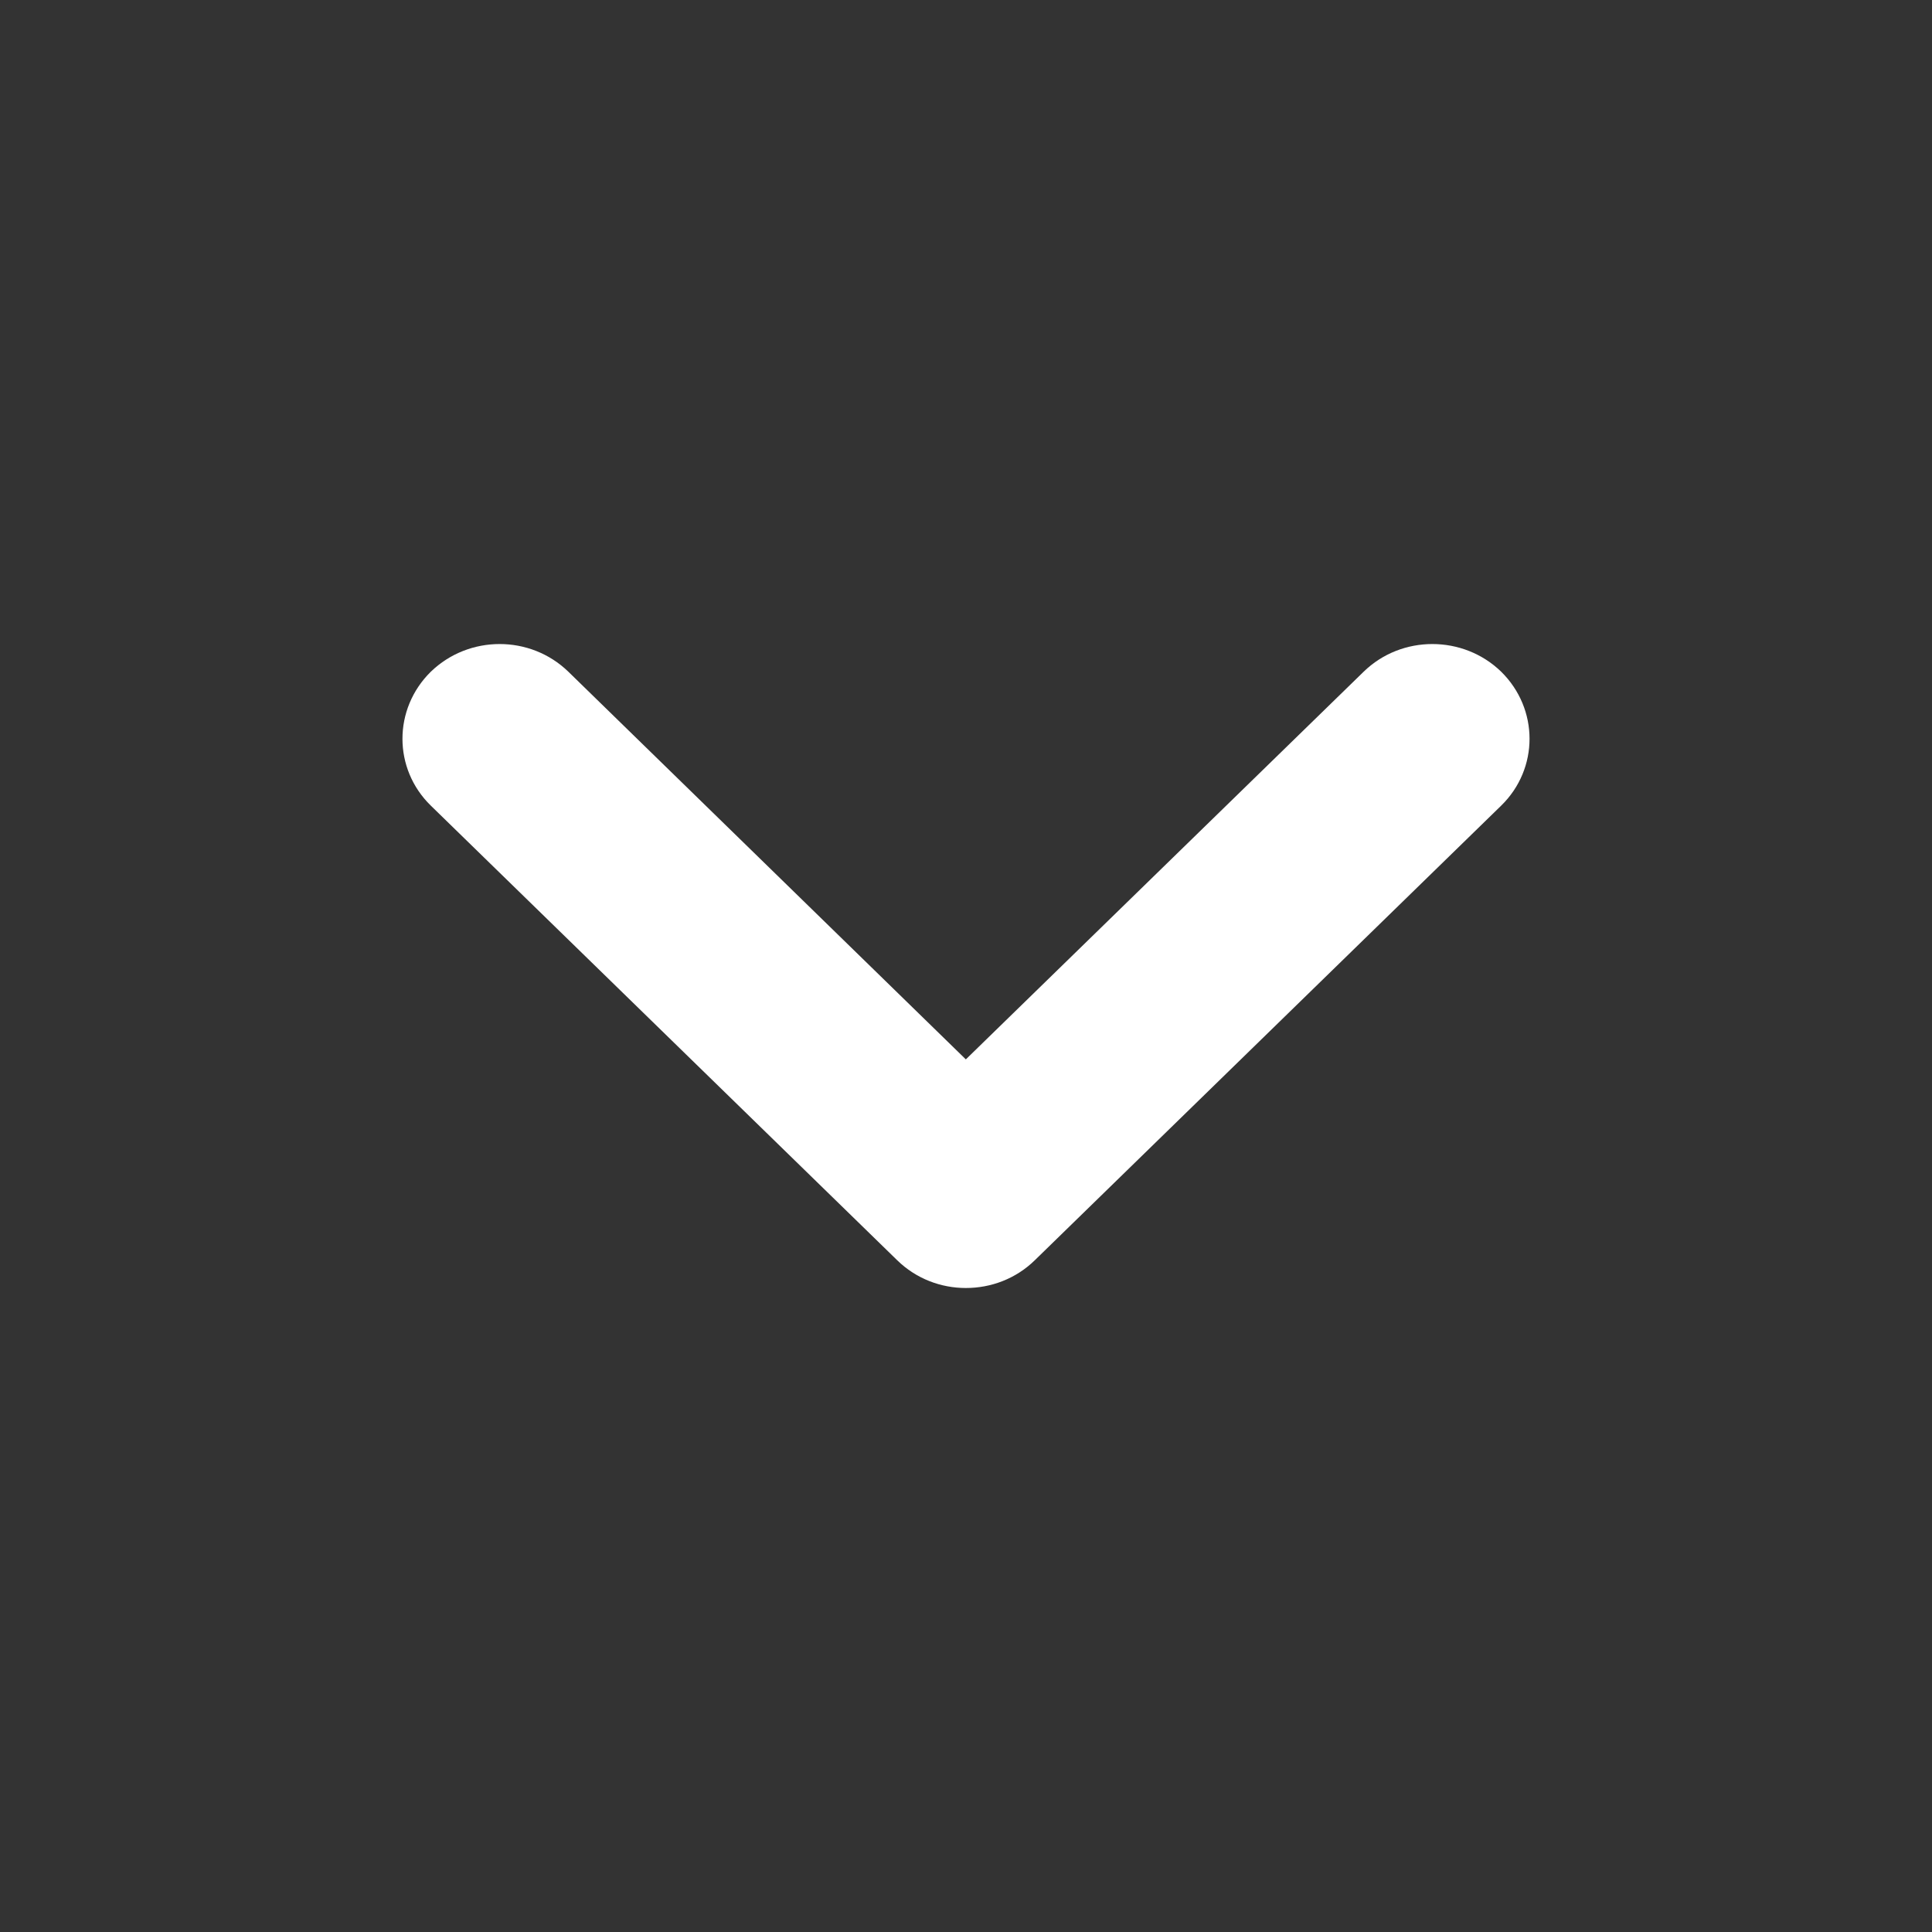 <?xml version="1.0" encoding="UTF-8" standalone="no"?>
<svg width="12px" height="12px" viewBox="0 0 12 12" version="1.1" xmlns="http://www.w3.org/2000/svg" xmlns:xlink="http://www.w3.org/1999/xlink">
    <rect x="0" y="0" width="12" height="12" fill="#333333" stroke="none"/>
    <!-- Generator: sketchtool 41 (35326) - http://www.bohemiancoding.com/sketch -->
    <title>7765E18A-E021-45BD-907A-CF077B14484C</title>
    <desc>Created with sketchtool.</desc>
    <defs></defs>
    <g id="popup" stroke="none" stroke-width="1" fill="none" fill-rule="evenodd">
        <g id="Assets" transform="translate(-48, -20)" fill="#FFFFFF">
            <g id="CaretWhite" transform="translate(48, 20)">
                <path d="M5.999,8 C5.845,8 5.691,7.943 5.573,7.828 L2.676,5.004 C2.441,4.775 2.441,4.403 2.676,4.172 C2.913,3.943 3.294,3.943 3.53,4.172 L5.999,6.58 L8.47,4.172 C8.705,3.943 9.088,3.943 9.324,4.172 C9.559,4.403 9.559,4.775 9.324,5.004 L6.427,7.828 C6.309,7.943 6.155,8 5.999,8 L5.999,8 L5.999,8 Z" id="web-caret-down-7"></path>
            </g>
        </g>
    </g>
</svg>